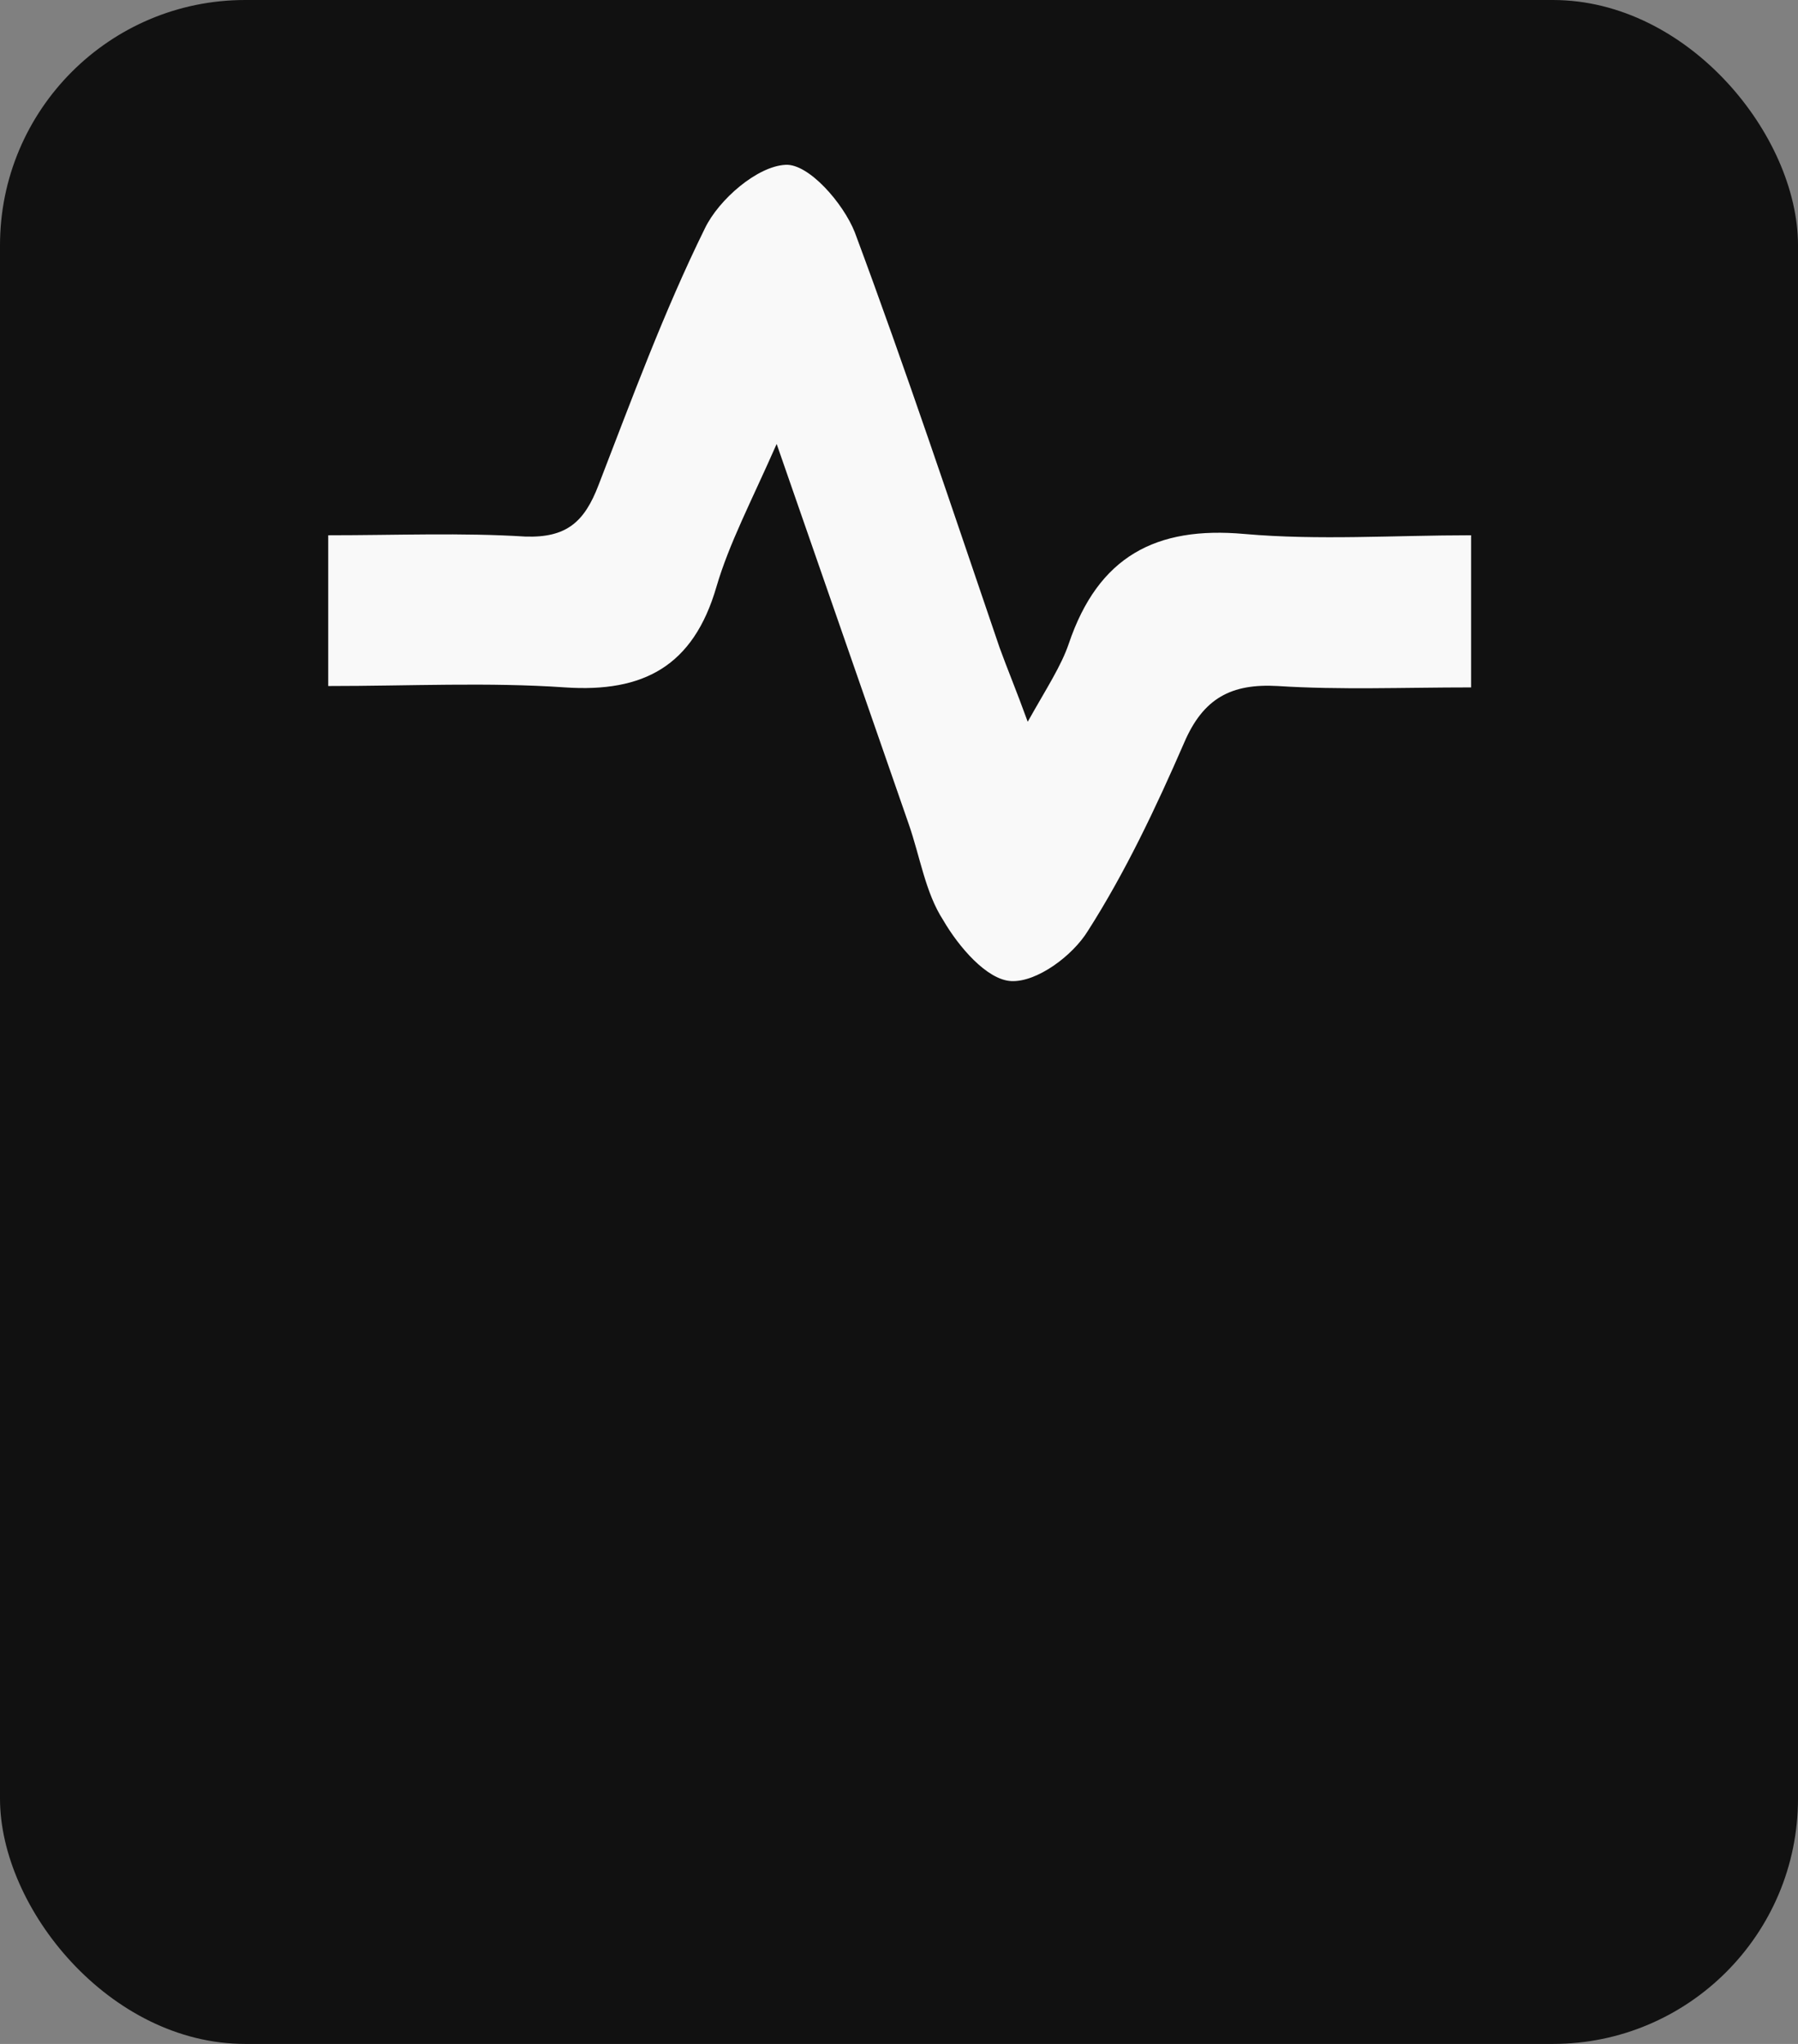 <svg width="22" height="25" viewBox="0 0 22 25" fill="none" xmlns="http://www.w3.org/2000/svg">
<rect x="0" y="0" width="22" height="25" fill="#808080" stroke="none"/>
<rect width="22" height="25" rx="3" fill="#111111"/>
<path d="M18 6.547V8.408C17.169 8.408 16.401 8.44 15.633 8.391C15.068 8.359 14.723 8.537 14.488 9.087C14.143 9.88 13.767 10.673 13.312 11.385C13.124 11.692 12.685 12.016 12.372 12C12.074 11.984 11.729 11.579 11.541 11.255C11.321 10.916 11.259 10.479 11.117 10.074C10.6 8.586 10.083 7.097 9.503 5.43C9.189 6.142 8.923 6.644 8.766 7.178C8.484 8.149 7.872 8.472 6.916 8.408C5.975 8.343 5.019 8.391 4.016 8.391V6.547C4.862 6.547 5.646 6.514 6.43 6.563C6.932 6.579 7.151 6.385 7.324 5.932C7.731 4.88 8.123 3.812 8.625 2.793C8.797 2.437 9.268 2.032 9.612 2.016C9.895 2 10.318 2.485 10.459 2.841C11.086 4.524 11.651 6.223 12.231 7.922C12.325 8.181 12.434 8.44 12.575 8.828C12.811 8.408 12.983 8.149 13.077 7.874C13.438 6.806 14.143 6.434 15.225 6.531C16.134 6.611 17.059 6.547 18 6.547Z" fill="#F9F9F9"/>
</svg>
